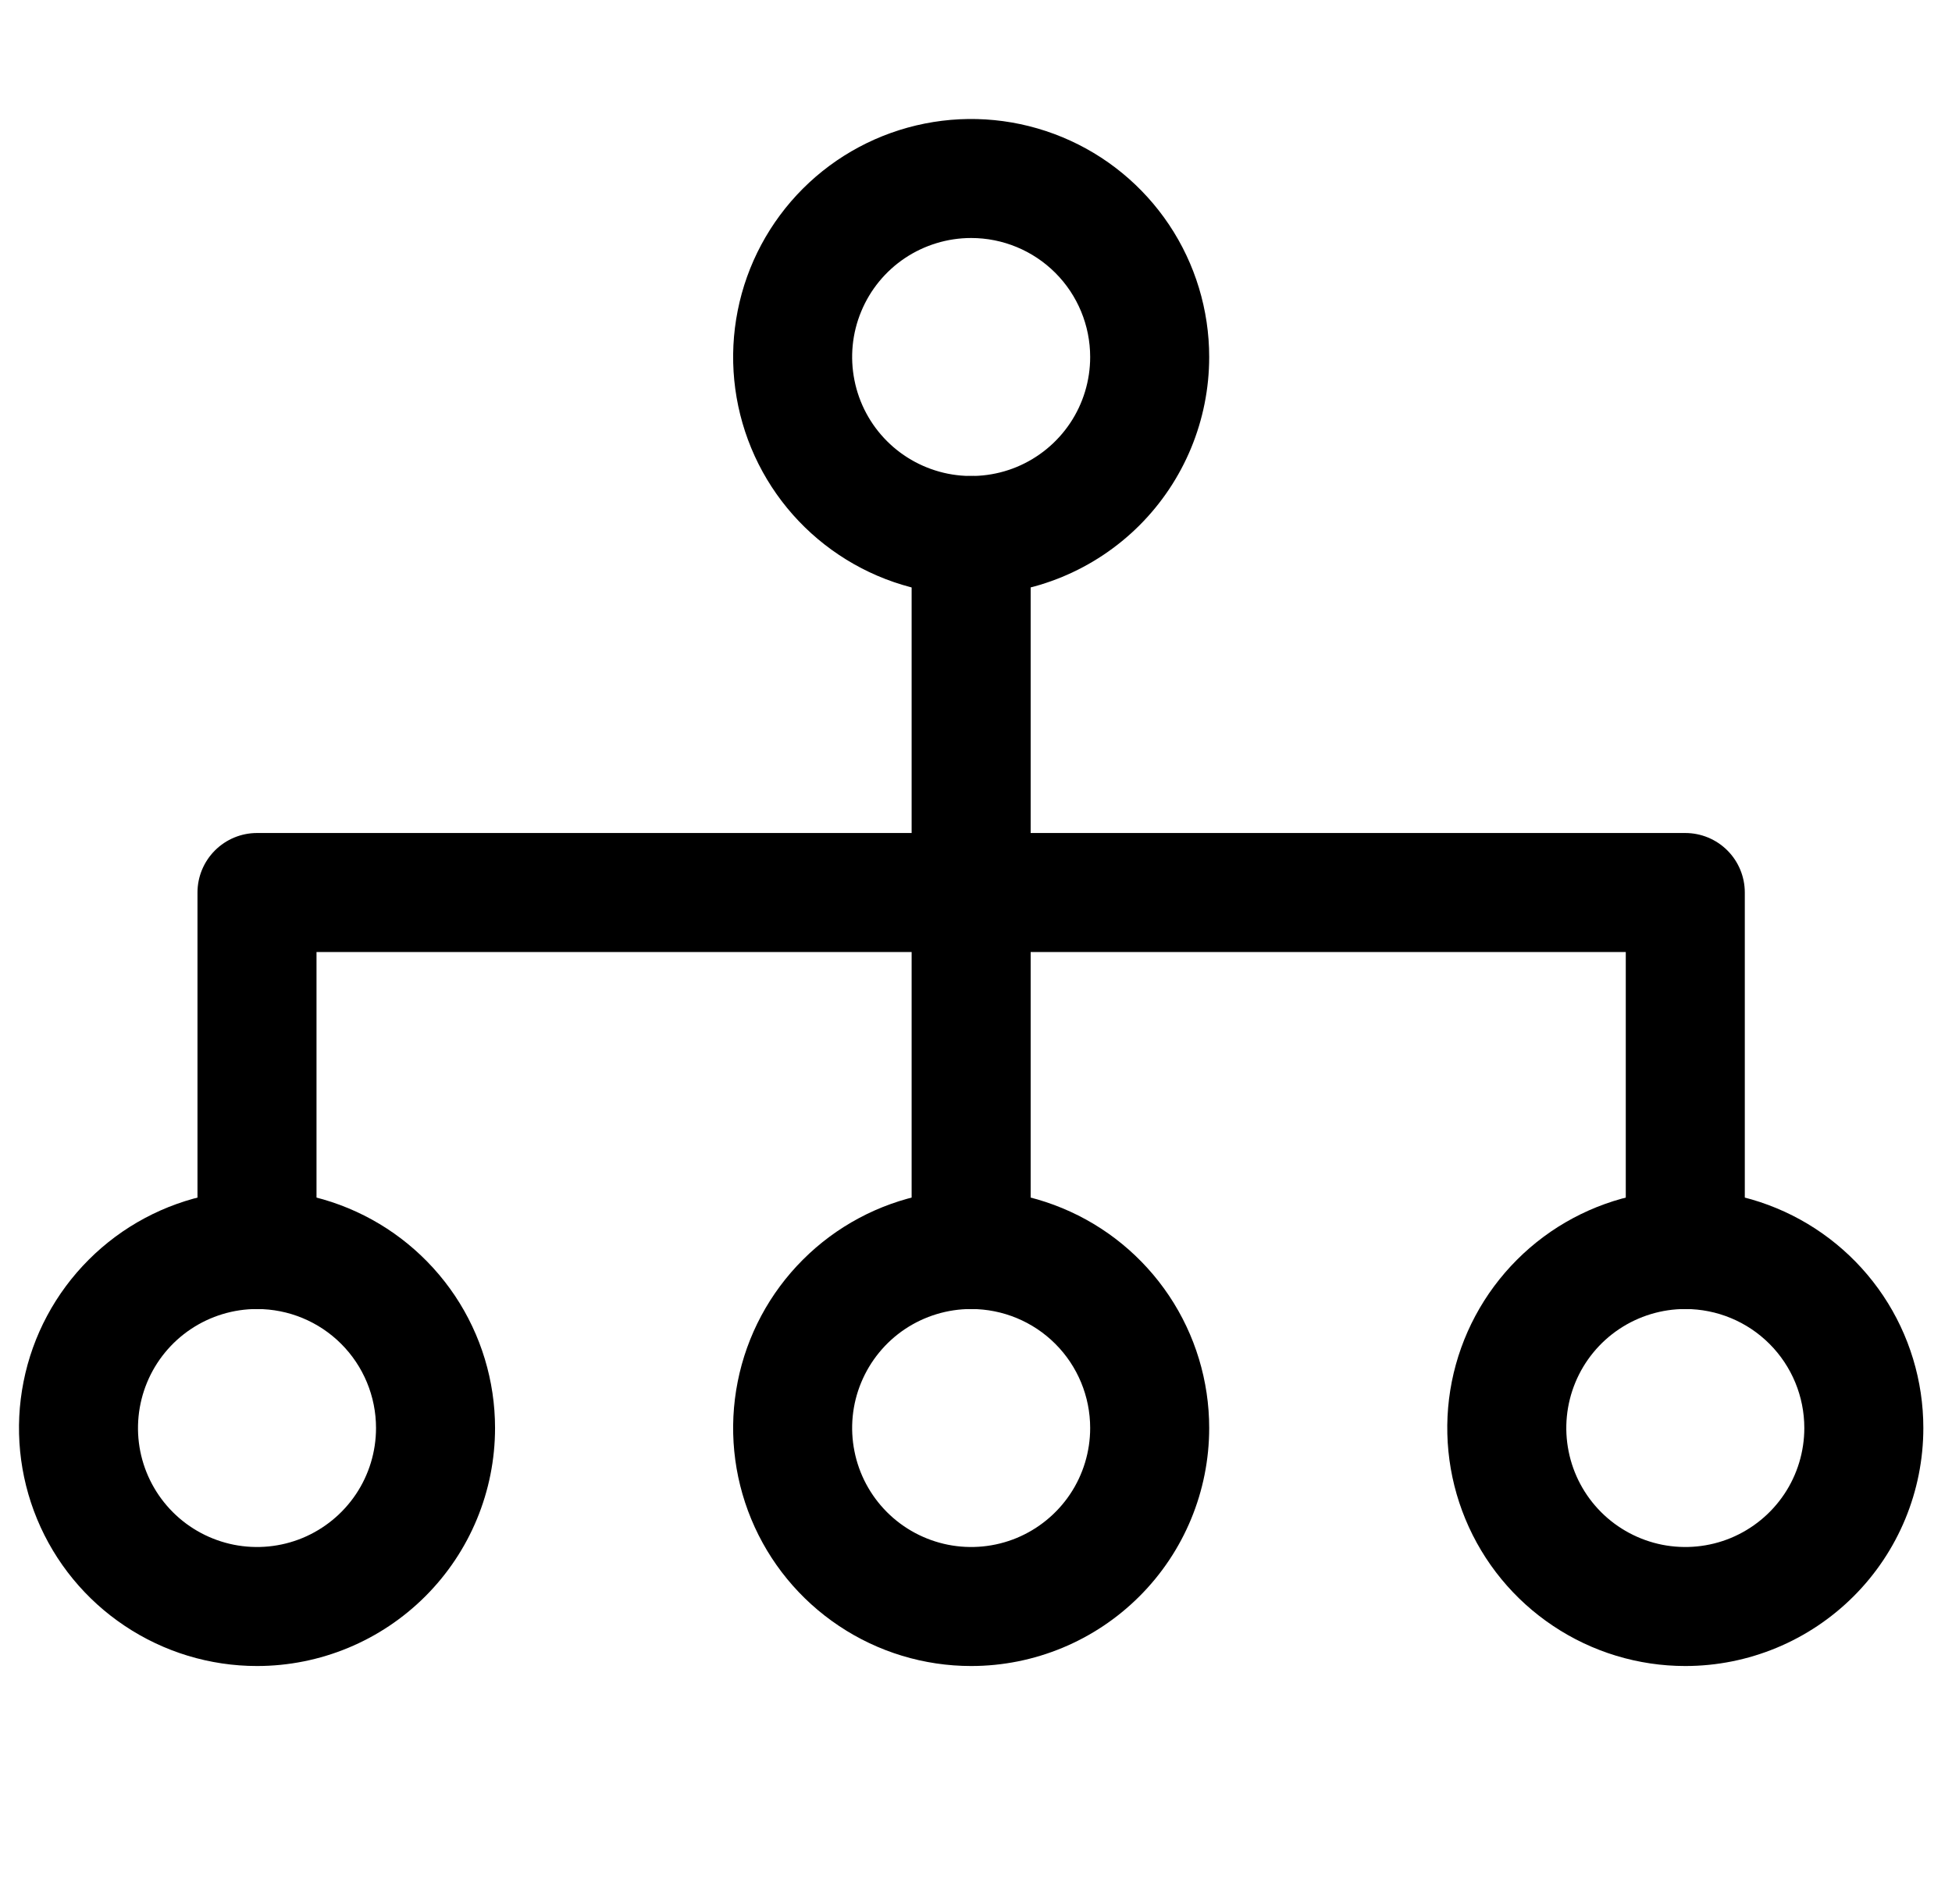 <svg width="41" height="40" viewBox="0 0 41 40" fill="none" xmlns="http://www.w3.org/2000/svg">
<g clip-path="url(#clip0_56_99)">
<path d="M35.398 27.5C35.067 27.5 34.749 27.368 34.515 27.134C34.28 26.899 34.148 26.581 34.148 26.25V20H6.648V26.25C6.648 26.581 6.517 26.899 6.282 27.134C6.048 27.368 5.73 27.5 5.398 27.5C5.067 27.5 4.749 27.368 4.515 27.134C4.28 26.899 4.148 26.581 4.148 26.25V18.75C4.148 18.419 4.28 18.101 4.515 17.866C4.749 17.632 5.067 17.5 5.398 17.5H35.398C35.73 17.5 36.048 17.632 36.282 17.866C36.517 18.101 36.648 18.419 36.648 18.75V26.25C36.648 26.581 36.517 26.899 36.282 27.134C36.048 27.368 35.73 27.5 35.398 27.5Z" fill="black"/>
<path d="M20.398 27.5C20.067 27.5 19.749 27.368 19.515 27.134C19.28 26.899 19.148 26.581 19.148 26.25V11.25C19.148 10.918 19.28 10.601 19.515 10.366C19.749 10.132 20.067 10 20.398 10C20.73 10 21.048 10.132 21.282 10.366C21.517 10.601 21.648 10.918 21.648 11.25V26.25C21.648 26.581 21.517 26.899 21.282 27.134C21.048 27.368 20.73 27.5 20.398 27.5Z" fill="black"/>
<path d="M20.398 35C19.41 35 18.443 34.707 17.621 34.157C16.798 33.608 16.157 32.827 15.779 31.913C15.401 31 15.302 29.994 15.495 29.025C15.687 28.055 16.164 27.164 16.863 26.465C17.562 25.765 18.453 25.289 19.423 25.096C20.393 24.903 21.398 25.002 22.312 25.381C23.226 25.759 24.006 26.4 24.556 27.222C25.105 28.044 25.398 29.011 25.398 30C25.398 31.326 24.872 32.598 23.934 33.535C22.996 34.473 21.724 35 20.398 35ZM20.398 27.5C19.904 27.5 19.421 27.647 19.009 27.921C18.598 28.196 18.278 28.587 18.089 29.043C17.899 29.5 17.85 30.003 17.947 30.488C18.043 30.973 18.281 31.418 18.631 31.768C18.98 32.117 19.426 32.355 19.911 32.452C20.396 32.548 20.898 32.499 21.355 32.31C21.812 32.12 22.202 31.8 22.477 31.389C22.752 30.978 22.898 30.494 22.898 30C22.898 29.337 22.635 28.701 22.166 28.232C21.697 27.763 21.061 27.5 20.398 27.5V27.5Z" fill="black"/>
<path d="M5.398 35C4.41 35 3.443 34.707 2.621 34.157C1.798 33.608 1.157 32.827 0.779 31.913C0.401 31 0.302 29.994 0.495 29.025C0.687 28.055 1.164 27.164 1.863 26.465C2.562 25.765 3.453 25.289 4.423 25.096C5.393 24.903 6.398 25.002 7.312 25.381C8.225 25.759 9.006 26.4 9.556 27.222C10.105 28.044 10.398 29.011 10.398 30C10.398 31.326 9.872 32.598 8.934 33.535C7.996 34.473 6.725 35 5.398 35V35ZM5.398 27.5C4.904 27.5 4.421 27.647 4.01 27.921C3.598 28.196 3.278 28.587 3.089 29.043C2.9 29.5 2.85 30.003 2.946 30.488C3.043 30.973 3.281 31.418 3.631 31.768C3.98 32.117 4.426 32.355 4.911 32.452C5.396 32.548 5.898 32.499 6.355 32.31C6.812 32.12 7.202 31.8 7.477 31.389C7.752 30.978 7.898 30.494 7.898 30C7.898 29.337 7.635 28.701 7.166 28.232C6.697 27.763 6.061 27.5 5.398 27.5Z" fill="black"/>
<path d="M35.398 35C34.41 35 33.443 34.707 32.621 34.157C31.798 33.608 31.157 32.827 30.779 31.913C30.401 31 30.302 29.994 30.494 29.025C30.687 28.055 31.164 27.164 31.863 26.465C32.562 25.765 33.453 25.289 34.423 25.096C35.393 24.903 36.398 25.002 37.312 25.381C38.225 25.759 39.006 26.4 39.556 27.222C40.105 28.044 40.398 29.011 40.398 30C40.398 31.326 39.872 32.598 38.934 33.535C37.996 34.473 36.724 35 35.398 35ZM35.398 27.5C34.904 27.5 34.421 27.647 34.01 27.921C33.598 28.196 33.278 28.587 33.089 29.043C32.9 29.5 32.85 30.003 32.947 30.488C33.043 30.973 33.281 31.418 33.631 31.768C33.98 32.117 34.426 32.355 34.911 32.452C35.396 32.548 35.898 32.499 36.355 32.31C36.812 32.12 37.202 31.8 37.477 31.389C37.752 30.978 37.898 30.494 37.898 30C37.898 29.337 37.635 28.701 37.166 28.232C36.697 27.763 36.062 27.5 35.398 27.5Z" fill="black"/>
<path d="M20.398 12.5C19.41 12.5 18.443 12.207 17.621 11.657C16.798 11.108 16.157 10.327 15.779 9.413C15.401 8.5 15.302 7.494 15.495 6.525C15.687 5.555 16.164 4.664 16.863 3.964C17.562 3.265 18.453 2.789 19.423 2.596C20.393 2.403 21.398 2.502 22.312 2.881C23.226 3.259 24.006 3.9 24.556 4.722C25.105 5.544 25.398 6.511 25.398 7.5C25.398 8.826 24.872 10.098 23.934 11.036C22.996 11.973 21.724 12.5 20.398 12.5ZM20.398 5C19.904 5 19.421 5.147 19.009 5.421C18.598 5.696 18.278 6.086 18.089 6.543C17.899 7 17.85 7.503 17.947 7.988C18.043 8.473 18.281 8.918 18.631 9.268C18.98 9.617 19.426 9.855 19.911 9.952C20.396 10.048 20.898 9.999 21.355 9.81C21.812 9.62 22.202 9.3 22.477 8.889C22.752 8.478 22.898 7.994 22.898 7.5C22.898 6.837 22.635 6.201 22.166 5.732C21.697 5.263 21.061 5 20.398 5V5Z" fill="black"/>
</g>
<defs>
<clipPath id="clip0_56_99">
<rect width="40" height="40" fill="white" transform="translate(0.398)"/>
</clipPath>
</defs>
</svg>
